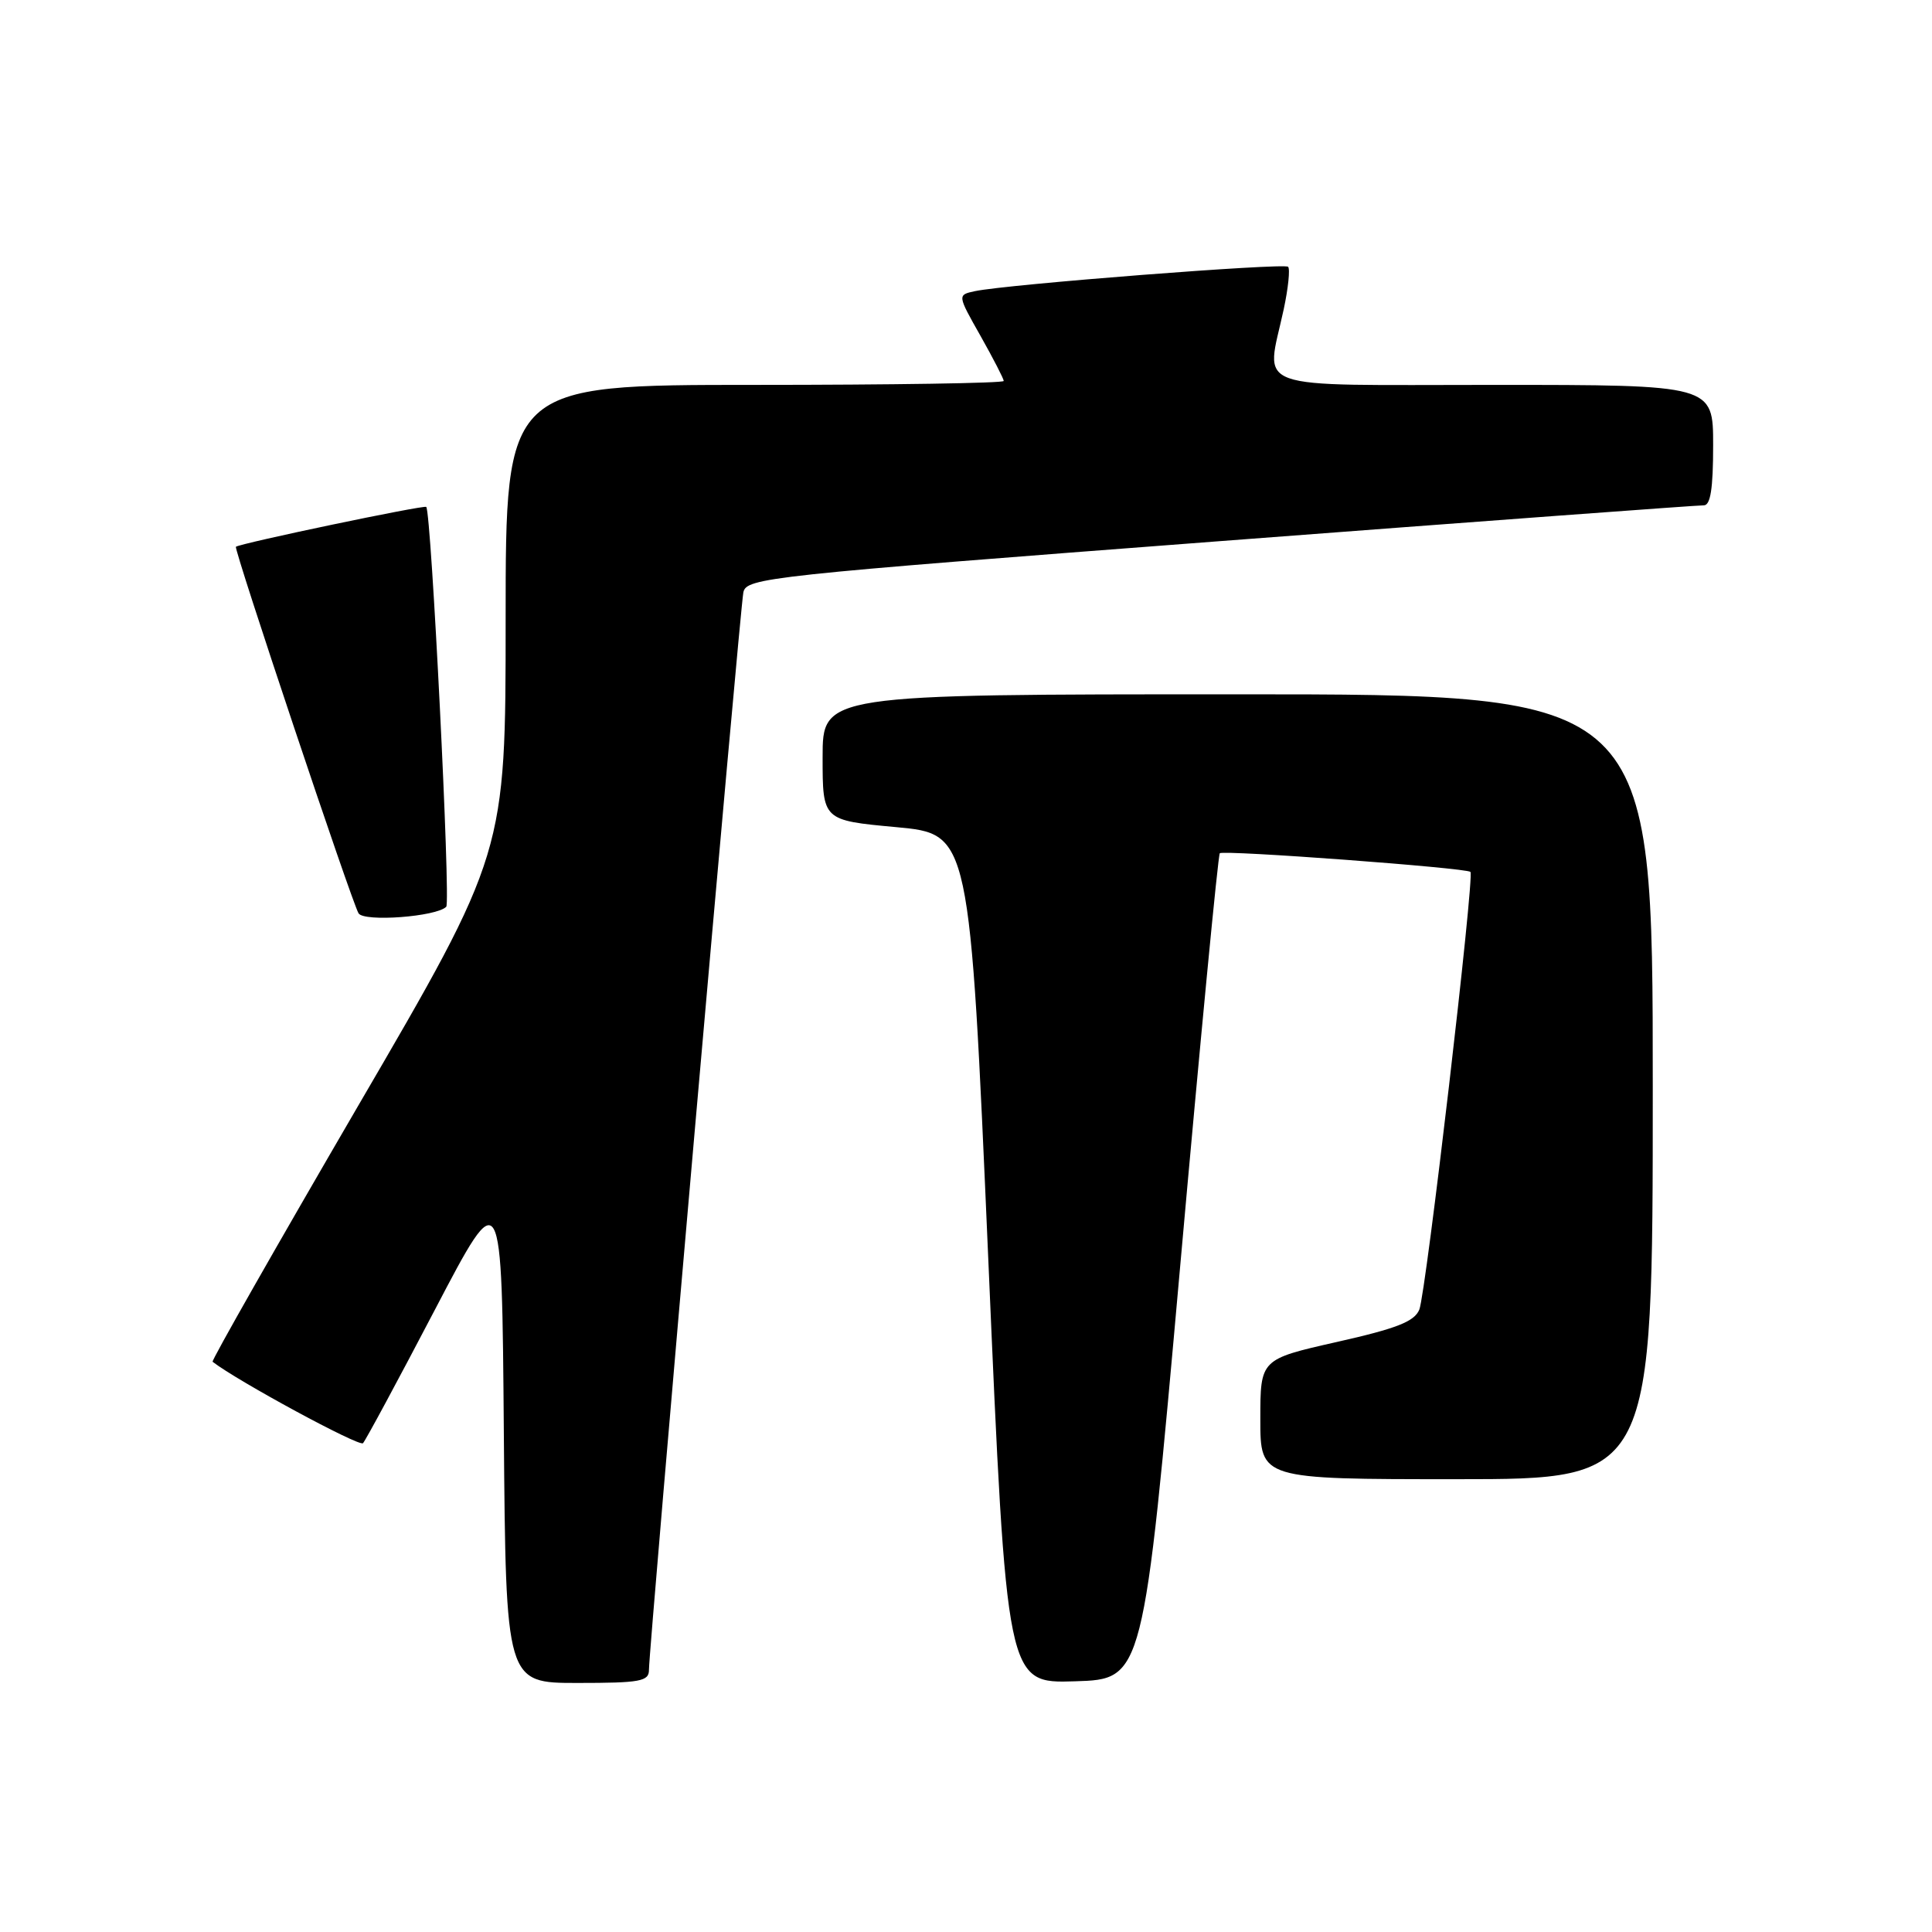 <?xml version="1.0" encoding="UTF-8" standalone="no"?>
<!DOCTYPE svg PUBLIC "-//W3C//DTD SVG 1.1//EN" "http://www.w3.org/Graphics/SVG/1.1/DTD/svg11.dtd" >
<svg xmlns="http://www.w3.org/2000/svg" xmlns:xlink="http://www.w3.org/1999/xlink" version="1.1" viewBox="0 0 256 256">
 <g >
 <path fill="currentColor"
d=" M 85.99 221.25 C 85.99 218.38 98.05 80.67 98.50 78.49 C 98.90 76.57 101.59 76.28 161.71 71.70 C 196.24 69.07 225.06 66.94 225.75 66.96 C 226.65 66.99 227.00 64.76 227.00 59.00 C 227.00 51.00 227.00 51.00 198.00 51.00 C 165.03 51.00 167.74 51.97 170.10 40.98 C 170.70 38.17 170.96 35.63 170.68 35.35 C 170.15 34.82 133.39 37.68 129.18 38.58 C 126.85 39.08 126.85 39.08 129.93 44.52 C 131.62 47.52 133.00 50.20 133.00 50.48 C 133.00 50.77 118.15 51.00 100.00 51.00 C 67.00 51.00 67.00 51.00 67.00 82.00 C 67.00 113.01 67.00 113.01 47.42 146.59 C 36.66 165.07 27.99 180.30 28.17 180.44 C 31.47 183.00 47.63 191.75 48.10 191.23 C 48.46 190.83 52.75 182.87 57.63 173.54 C 66.50 156.58 66.50 156.58 66.76 189.79 C 67.03 223.00 67.03 223.00 76.51 223.00 C 84.88 223.00 86.00 222.79 85.99 221.25 Z  M 156.36 168.00 C 159.03 138.02 161.40 113.30 161.63 113.06 C 162.07 112.60 194.26 114.99 194.84 115.53 C 195.41 116.06 188.95 171.33 188.07 173.52 C 187.43 175.11 185.09 176.03 177.13 177.82 C 167.00 180.11 167.00 180.11 167.00 188.05 C 167.00 196.00 167.00 196.00 193.00 196.00 C 219.00 196.00 219.00 196.00 219.00 144.00 C 219.00 92.00 219.00 92.00 164.00 92.00 C 109.00 92.00 109.00 92.00 109.00 100.35 C 109.00 108.70 109.00 108.70 118.75 109.60 C 128.50 110.50 128.50 110.50 130.95 166.78 C 133.39 223.07 133.39 223.07 142.45 222.78 C 151.50 222.50 151.50 222.50 156.36 168.00 Z  M 59.13 120.15 C 59.73 119.54 57.15 67.87 56.48 67.17 C 56.21 66.88 31.87 71.98 31.26 72.45 C 30.94 72.70 46.63 119.59 47.51 121.02 C 48.23 122.19 57.84 121.47 59.13 120.15 Z "/>
</g>
</svg>